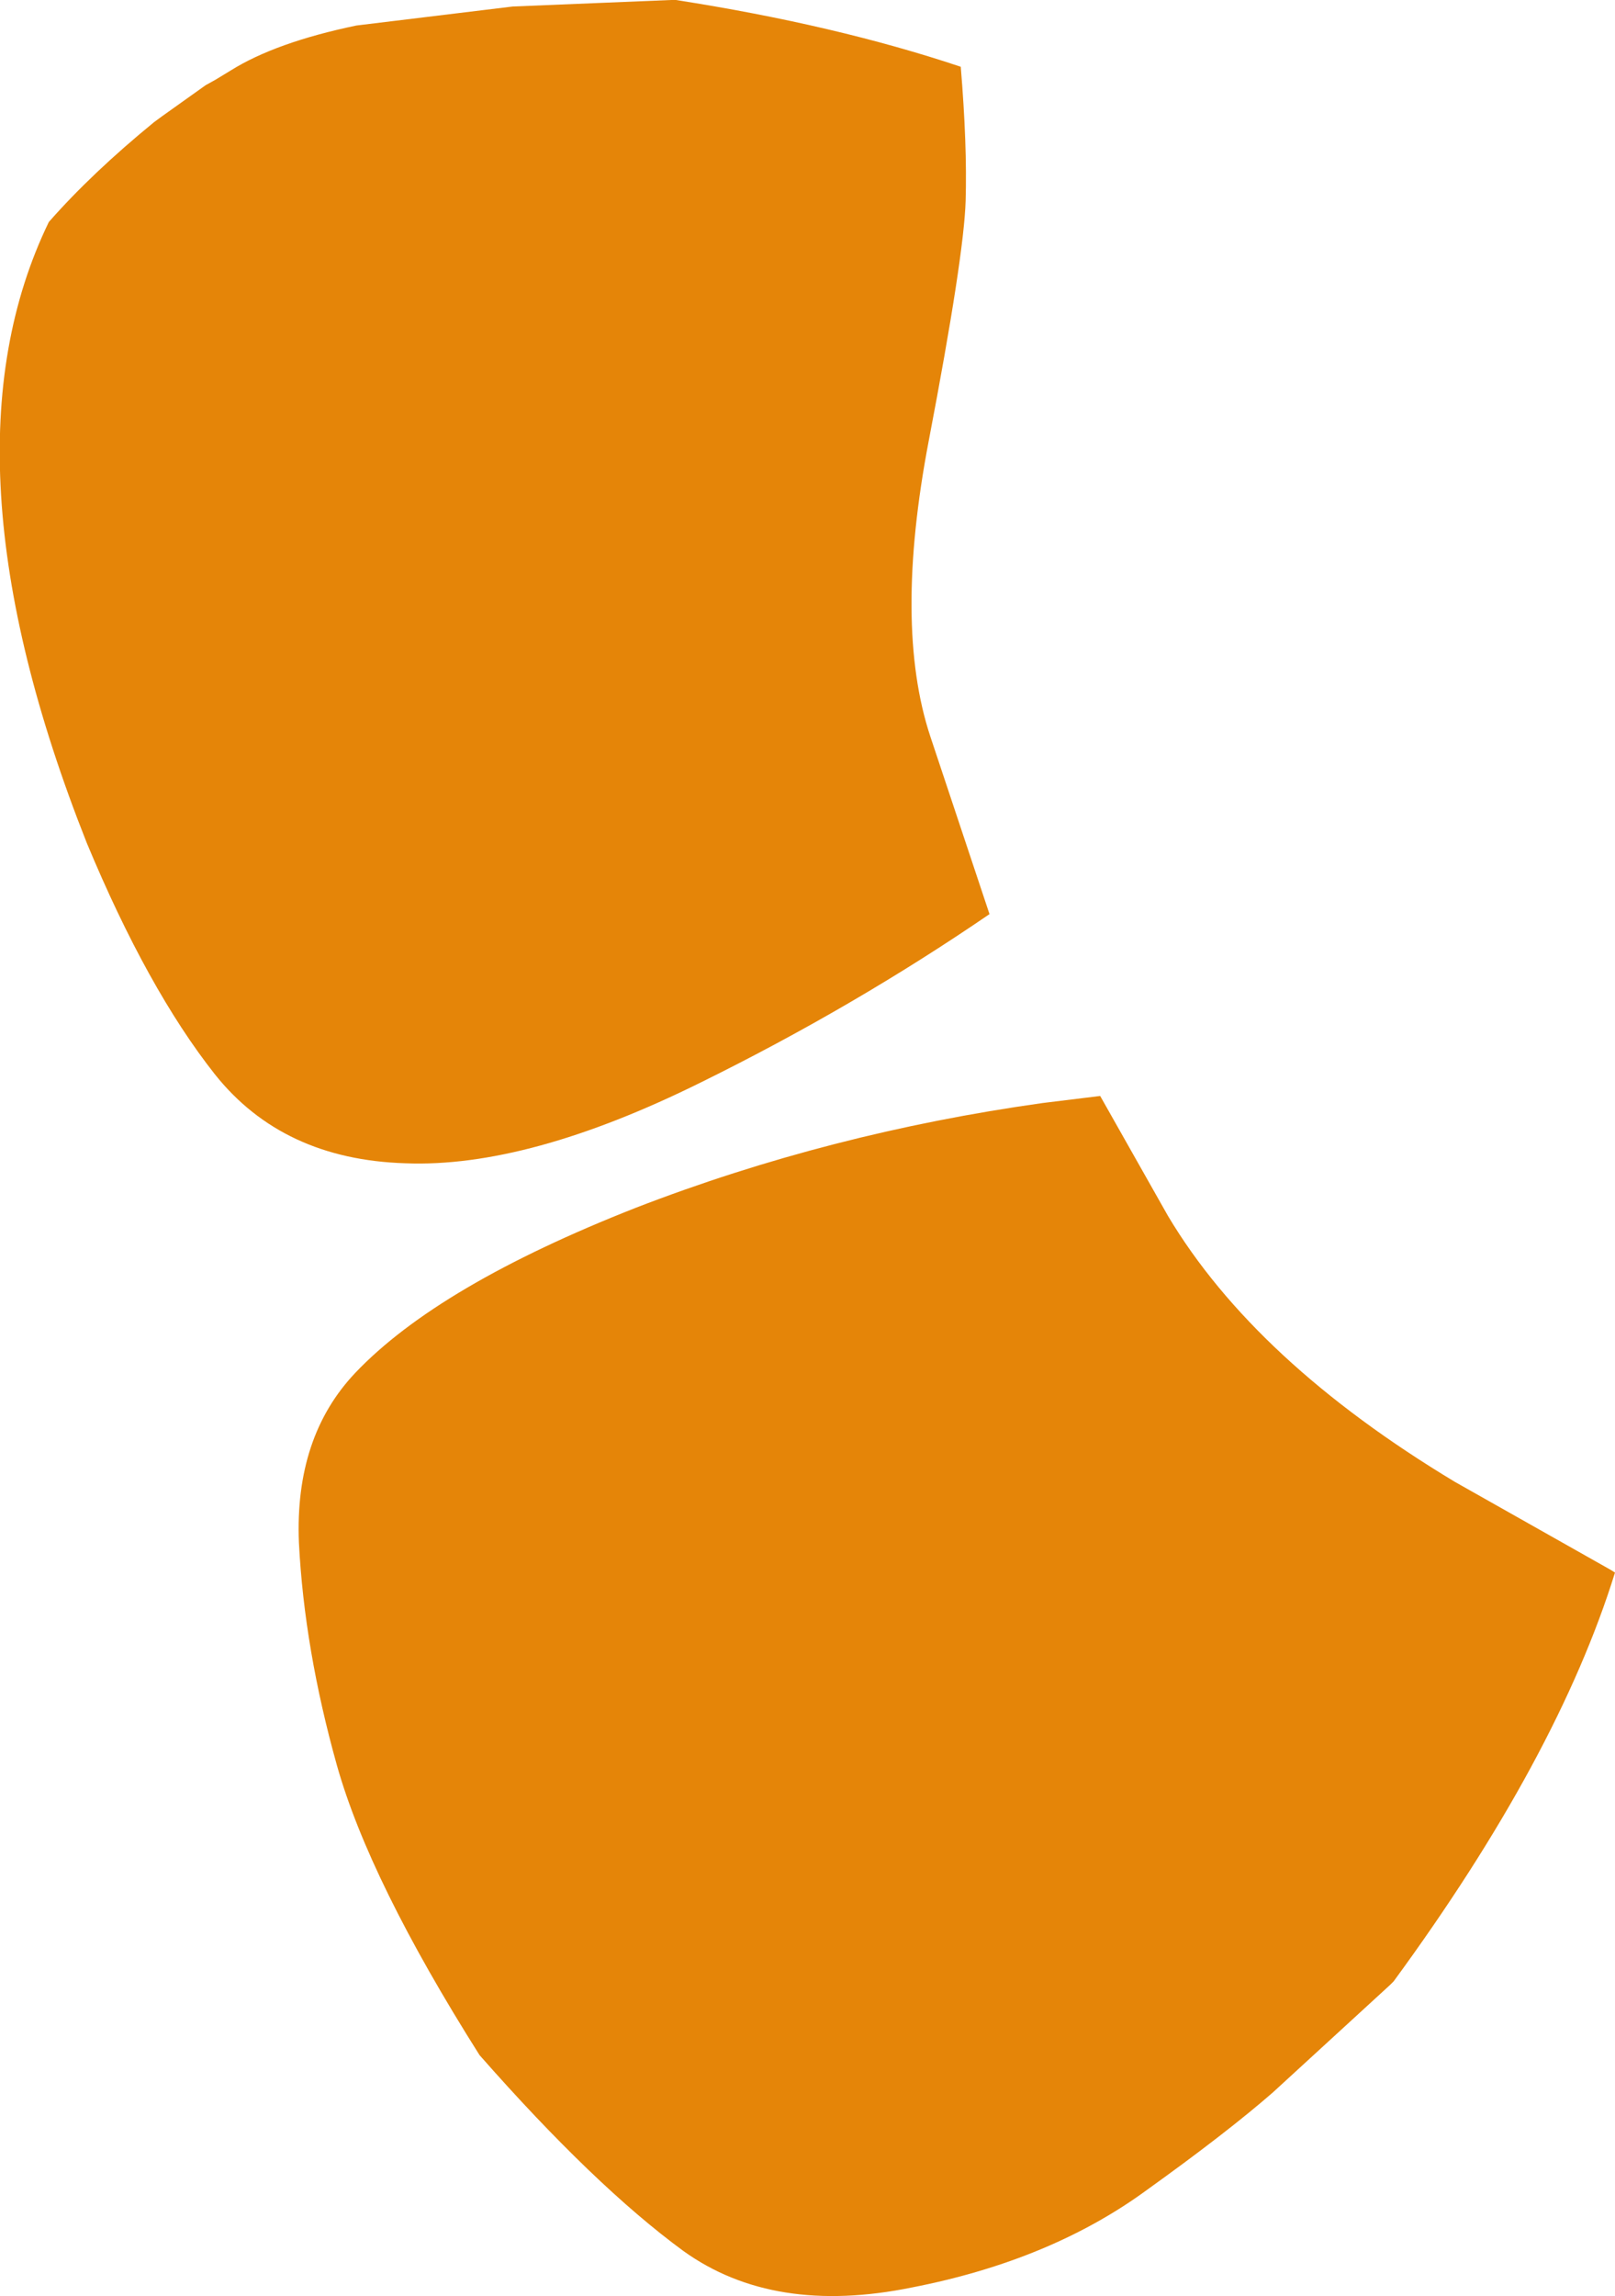 <?xml version="1.0" encoding="UTF-8" standalone="no"?>
<svg xmlns:ffdec="https://www.free-decompiler.com/flash" xmlns:xlink="http://www.w3.org/1999/xlink" ffdec:objectType="shape" height="211.5px" width="148.85px" xmlns="http://www.w3.org/2000/svg">
  <g transform="matrix(1.0, 0.0, 0.0, 1.0, 760.15, 23.8)">
    <path d="M-611.3 121.05 Q-616.6 138.1 -631.7 158.7 L-632.05 159.05 -642.85 168.95 Q-647.1 172.65 -654.35 177.85 -663.25 184.4 -676.1 186.9 -688.85 189.5 -697.15 183.55 -705.35 177.55 -715.95 165.5 -726.1 149.45 -729.1 138.8 -732.1 128.1 -732.6 118.3 -733.0 108.55 -727.4 102.65 -719.75 94.6 -701.55 87.45 -683.7 80.55 -664.05 77.8 L-658.75 77.15 -652.5 88.2 Q-644.5 101.6 -626.05 112.7 L-611.7 120.8 -611.3 121.05 M-740.3 -16.45 L-738.9 -17.3 Q-734.75 -19.9 -727.3 -21.45 L-712.9 -23.2 -698.3 -23.8 -697.85 -23.8 Q-683.1 -21.5 -671.6 -17.65 -671.0 -10.45 -671.15 -5.3 -671.3 -0.2 -674.55 16.8 -677.8 33.8 -674.4 44.05 L-668.95 60.4 Q-681.45 68.95 -695.55 75.9 -711.5 83.8 -722.8 83.35 -734.1 83.0 -740.35 75.15 -746.55 67.3 -752.15 53.85 -766.2 18.4 -755.65 -3.35 -751.7 -7.85 -745.95 -12.55 L-745.2 -13.1 -741.2 -15.95 -740.3 -16.45" fill="#e58508" fill-rule="evenodd" stroke="none"/>
  </g>
</svg>
